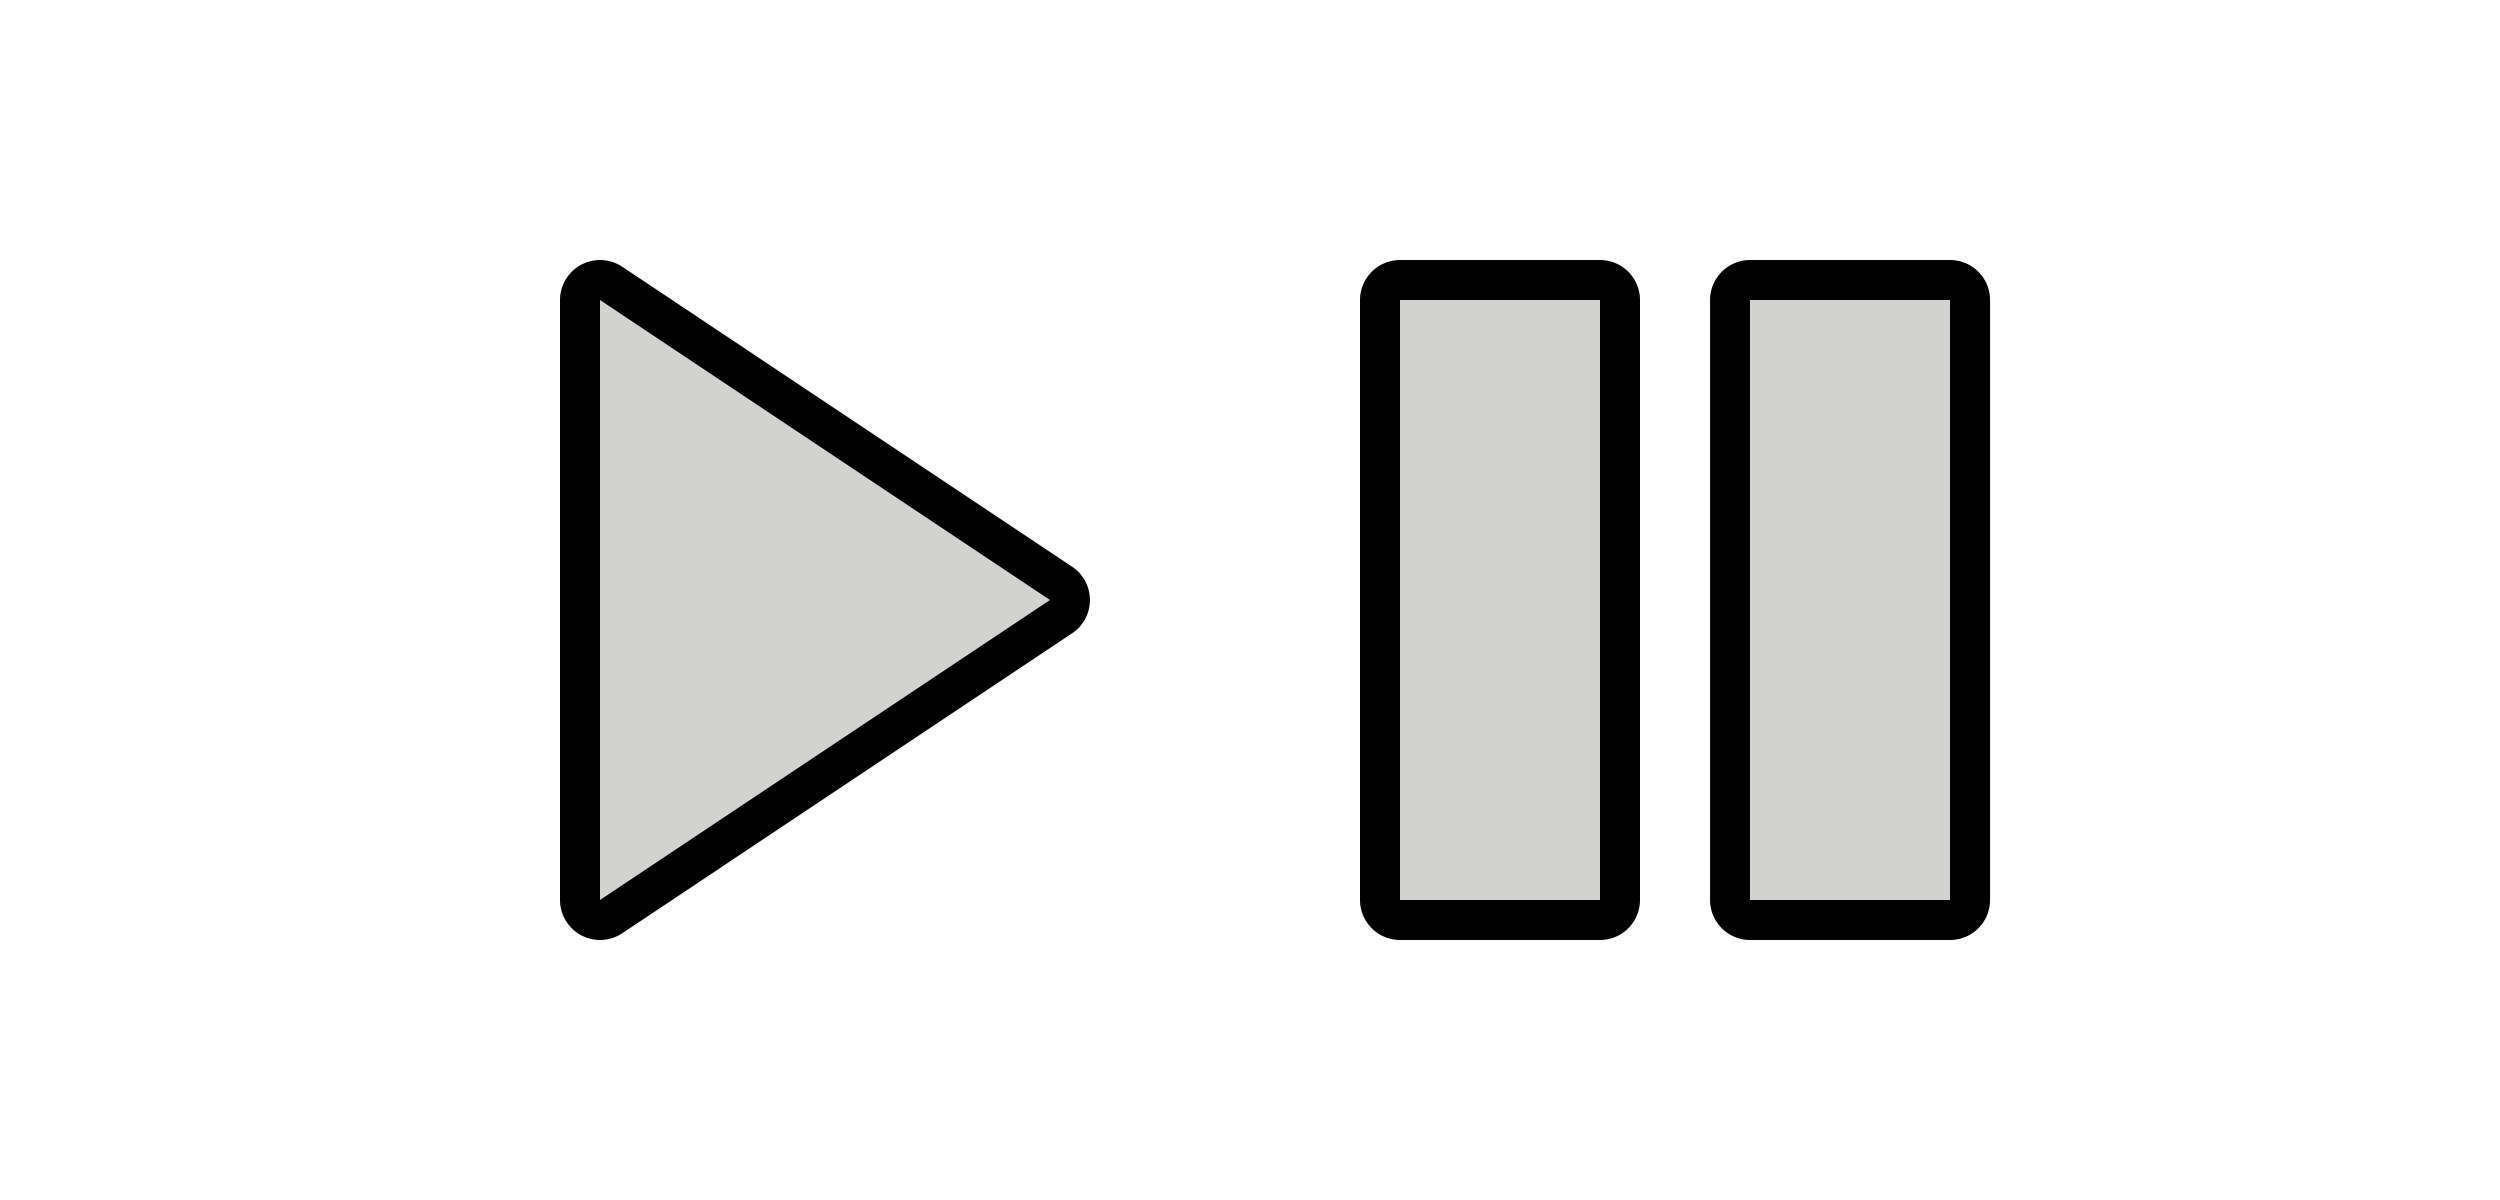 <svg width="100" height="48" version="1.1" xmlns="http://www.w3.org/2000/svg" viewBox="0 0 50 24">
		<g transform="translate(0,2)" fill="none" stroke="#000001" stroke-linecap="round" stroke-linejoin="round" stroke-width="1.6">
				<path d="m28 4h4v12h-4v-12"/>
				<path d="m35.001 4v12h4v-12h-4"/>
				<path d="m12 4 8.999 6-8.999 6v-12"/>
		</g>
		<g transform="translate(1 1)" fill="#d2d2d1">
				<path d="m27 5h4v12h-4v-12"/>
				<path d="m34 5v12h4v-12h-4"/>
				<path d="m11 5 8.999 6-8.999 6v-12"/>
		</g>
</svg>
